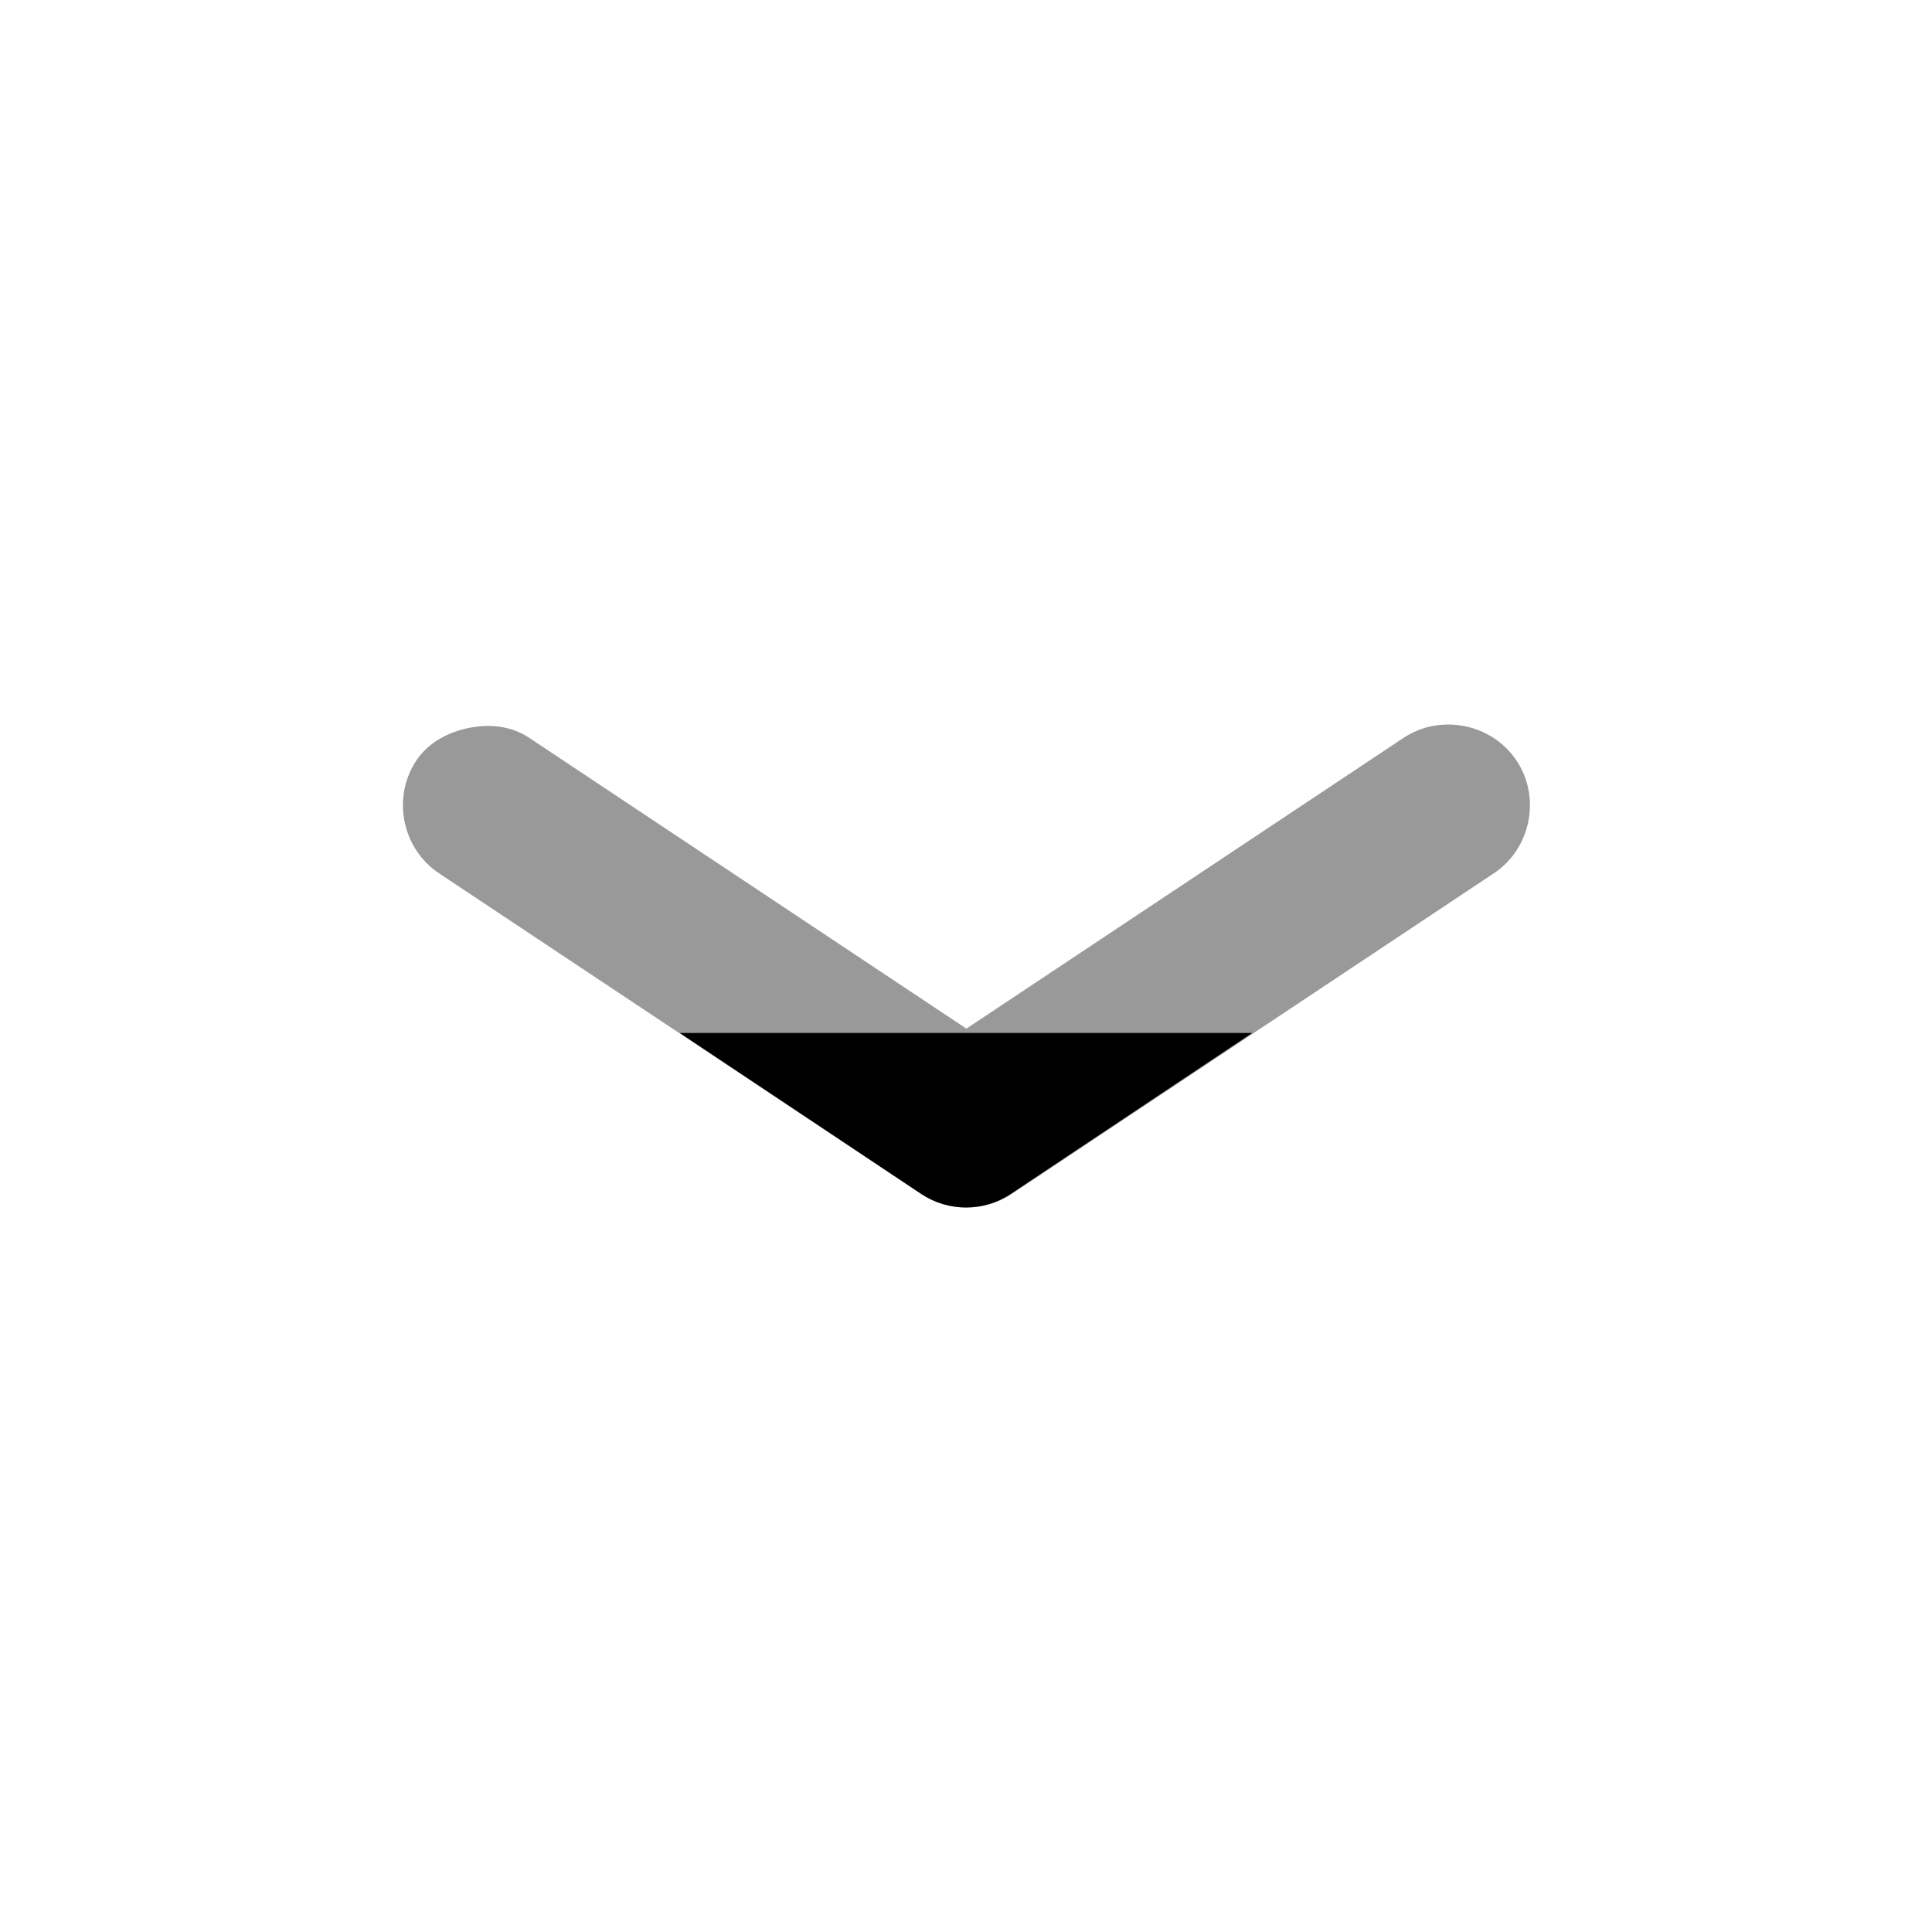 <svg width="24" height="24" viewBox="0 0 24 24" fill="none" xmlns="http://www.w3.org/2000/svg">
<path d="M5.827 9.042C5.577 9.092 5.325 9.218 5.172 9.447C4.866 9.905 4.994 10.543 5.453 10.848L11.444 14.833C11.778 15.056 12.232 15.056 12.566 14.833L18.558 10.848C19.017 10.543 19.145 9.905 18.838 9.447C18.532 8.989 17.893 8.861 17.434 9.167L12.005 12.778L6.576 9.167C6.347 9.014 6.078 8.992 5.827 9.042Z" fill="black" fill-opacity="0.4"/>
<path fill-rule="evenodd" clip-rule="evenodd" d="M15.555 12.832L12.555 14.832C12.219 15.056 11.781 15.056 11.445 14.832L8.445 12.832L15.555 12.832Z" fill="black"/>
</svg>
